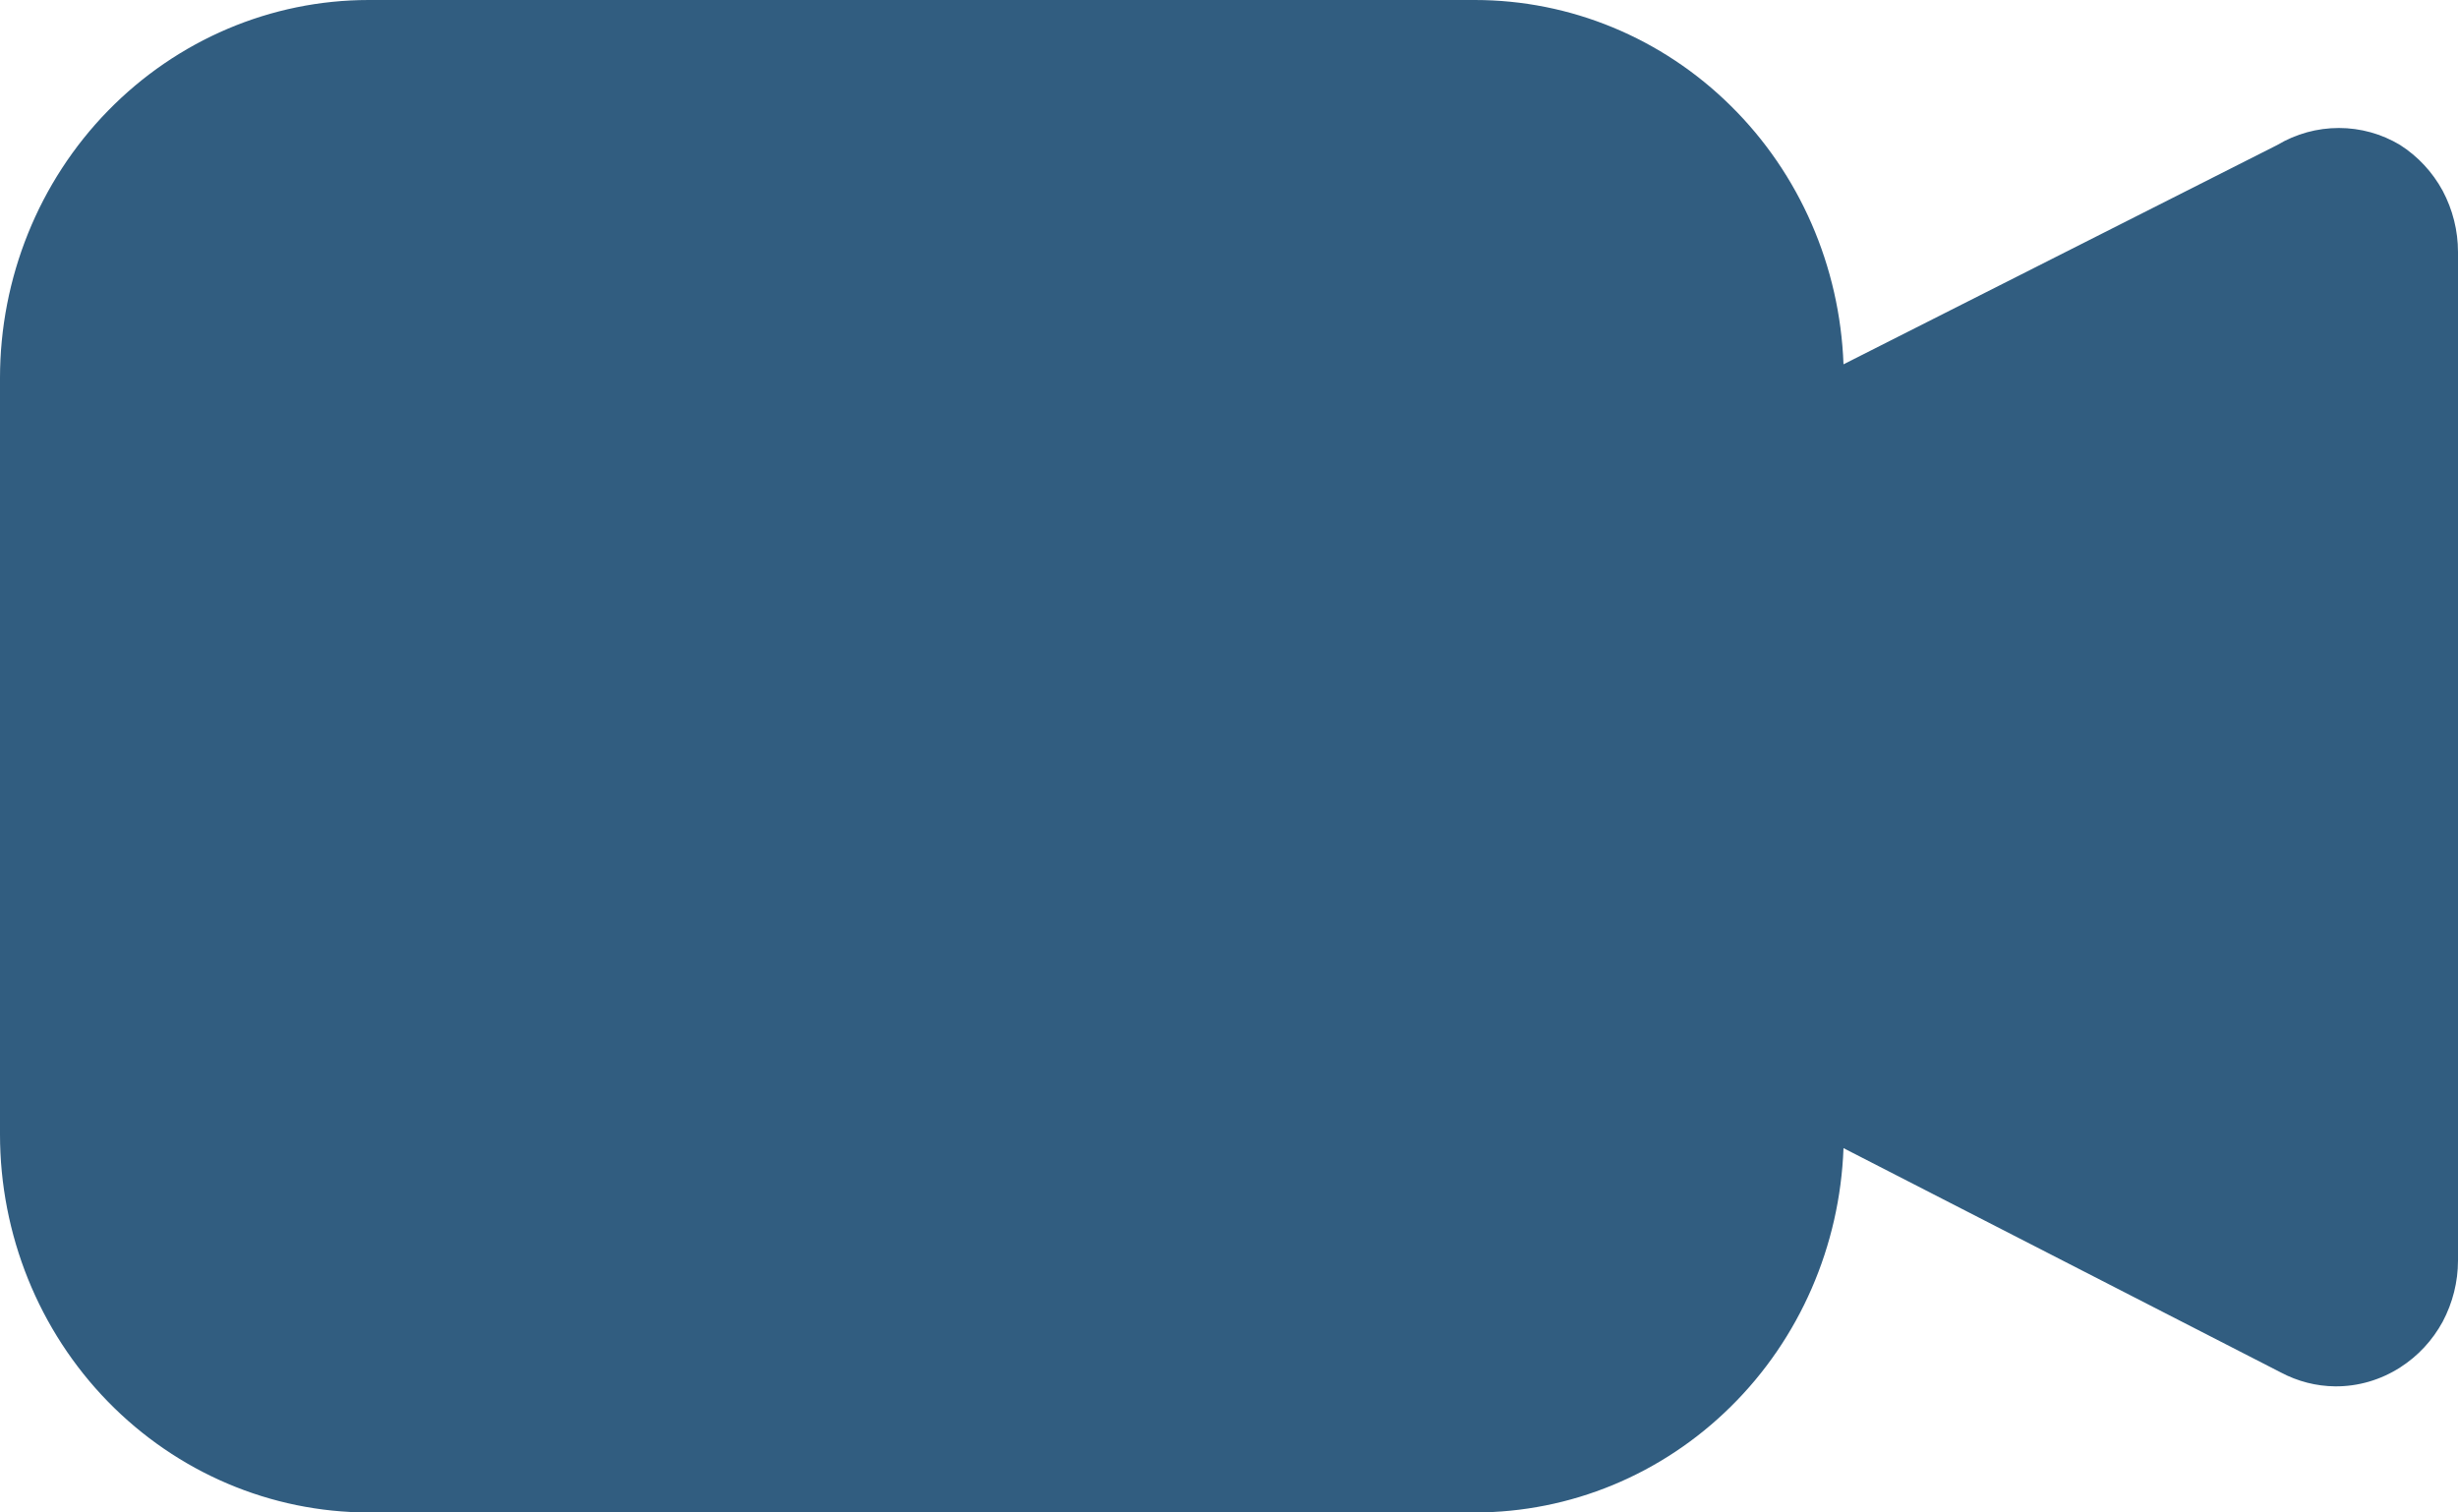 <svg width="13" height="8" viewBox="0 0 13 8" fill="none" xmlns="http://www.w3.org/2000/svg">
<path d="M12.694 0.767C12.596 0.708 12.484 0.677 12.37 0.677C12.255 0.677 12.143 0.708 12.044 0.767L9.75 1.927C9.731 1.409 9.518 0.919 9.154 0.56C8.79 0.2 8.305 -0 7.8 4.52771e-07H1.95C1.433 4.52771e-07 0.937 0.211 0.571 0.586C0.205 0.961 0 1.47 0 2V6C0 6.53 0.205 7.039 0.571 7.414C0.937 7.789 1.433 8 1.95 8H7.8C8.305 8 8.79 7.8 9.154 7.44C9.518 7.081 9.731 6.591 9.75 6.073L12.064 7.26C12.153 7.307 12.25 7.332 12.35 7.333C12.472 7.334 12.591 7.299 12.694 7.233C12.788 7.173 12.865 7.09 12.919 6.991C12.972 6.891 13 6.78 13 6.667V1.333C13 1.22 12.972 1.109 12.919 1.009C12.865 0.91 12.788 0.827 12.694 0.767Z" fill="#315D80"/>
</svg>
